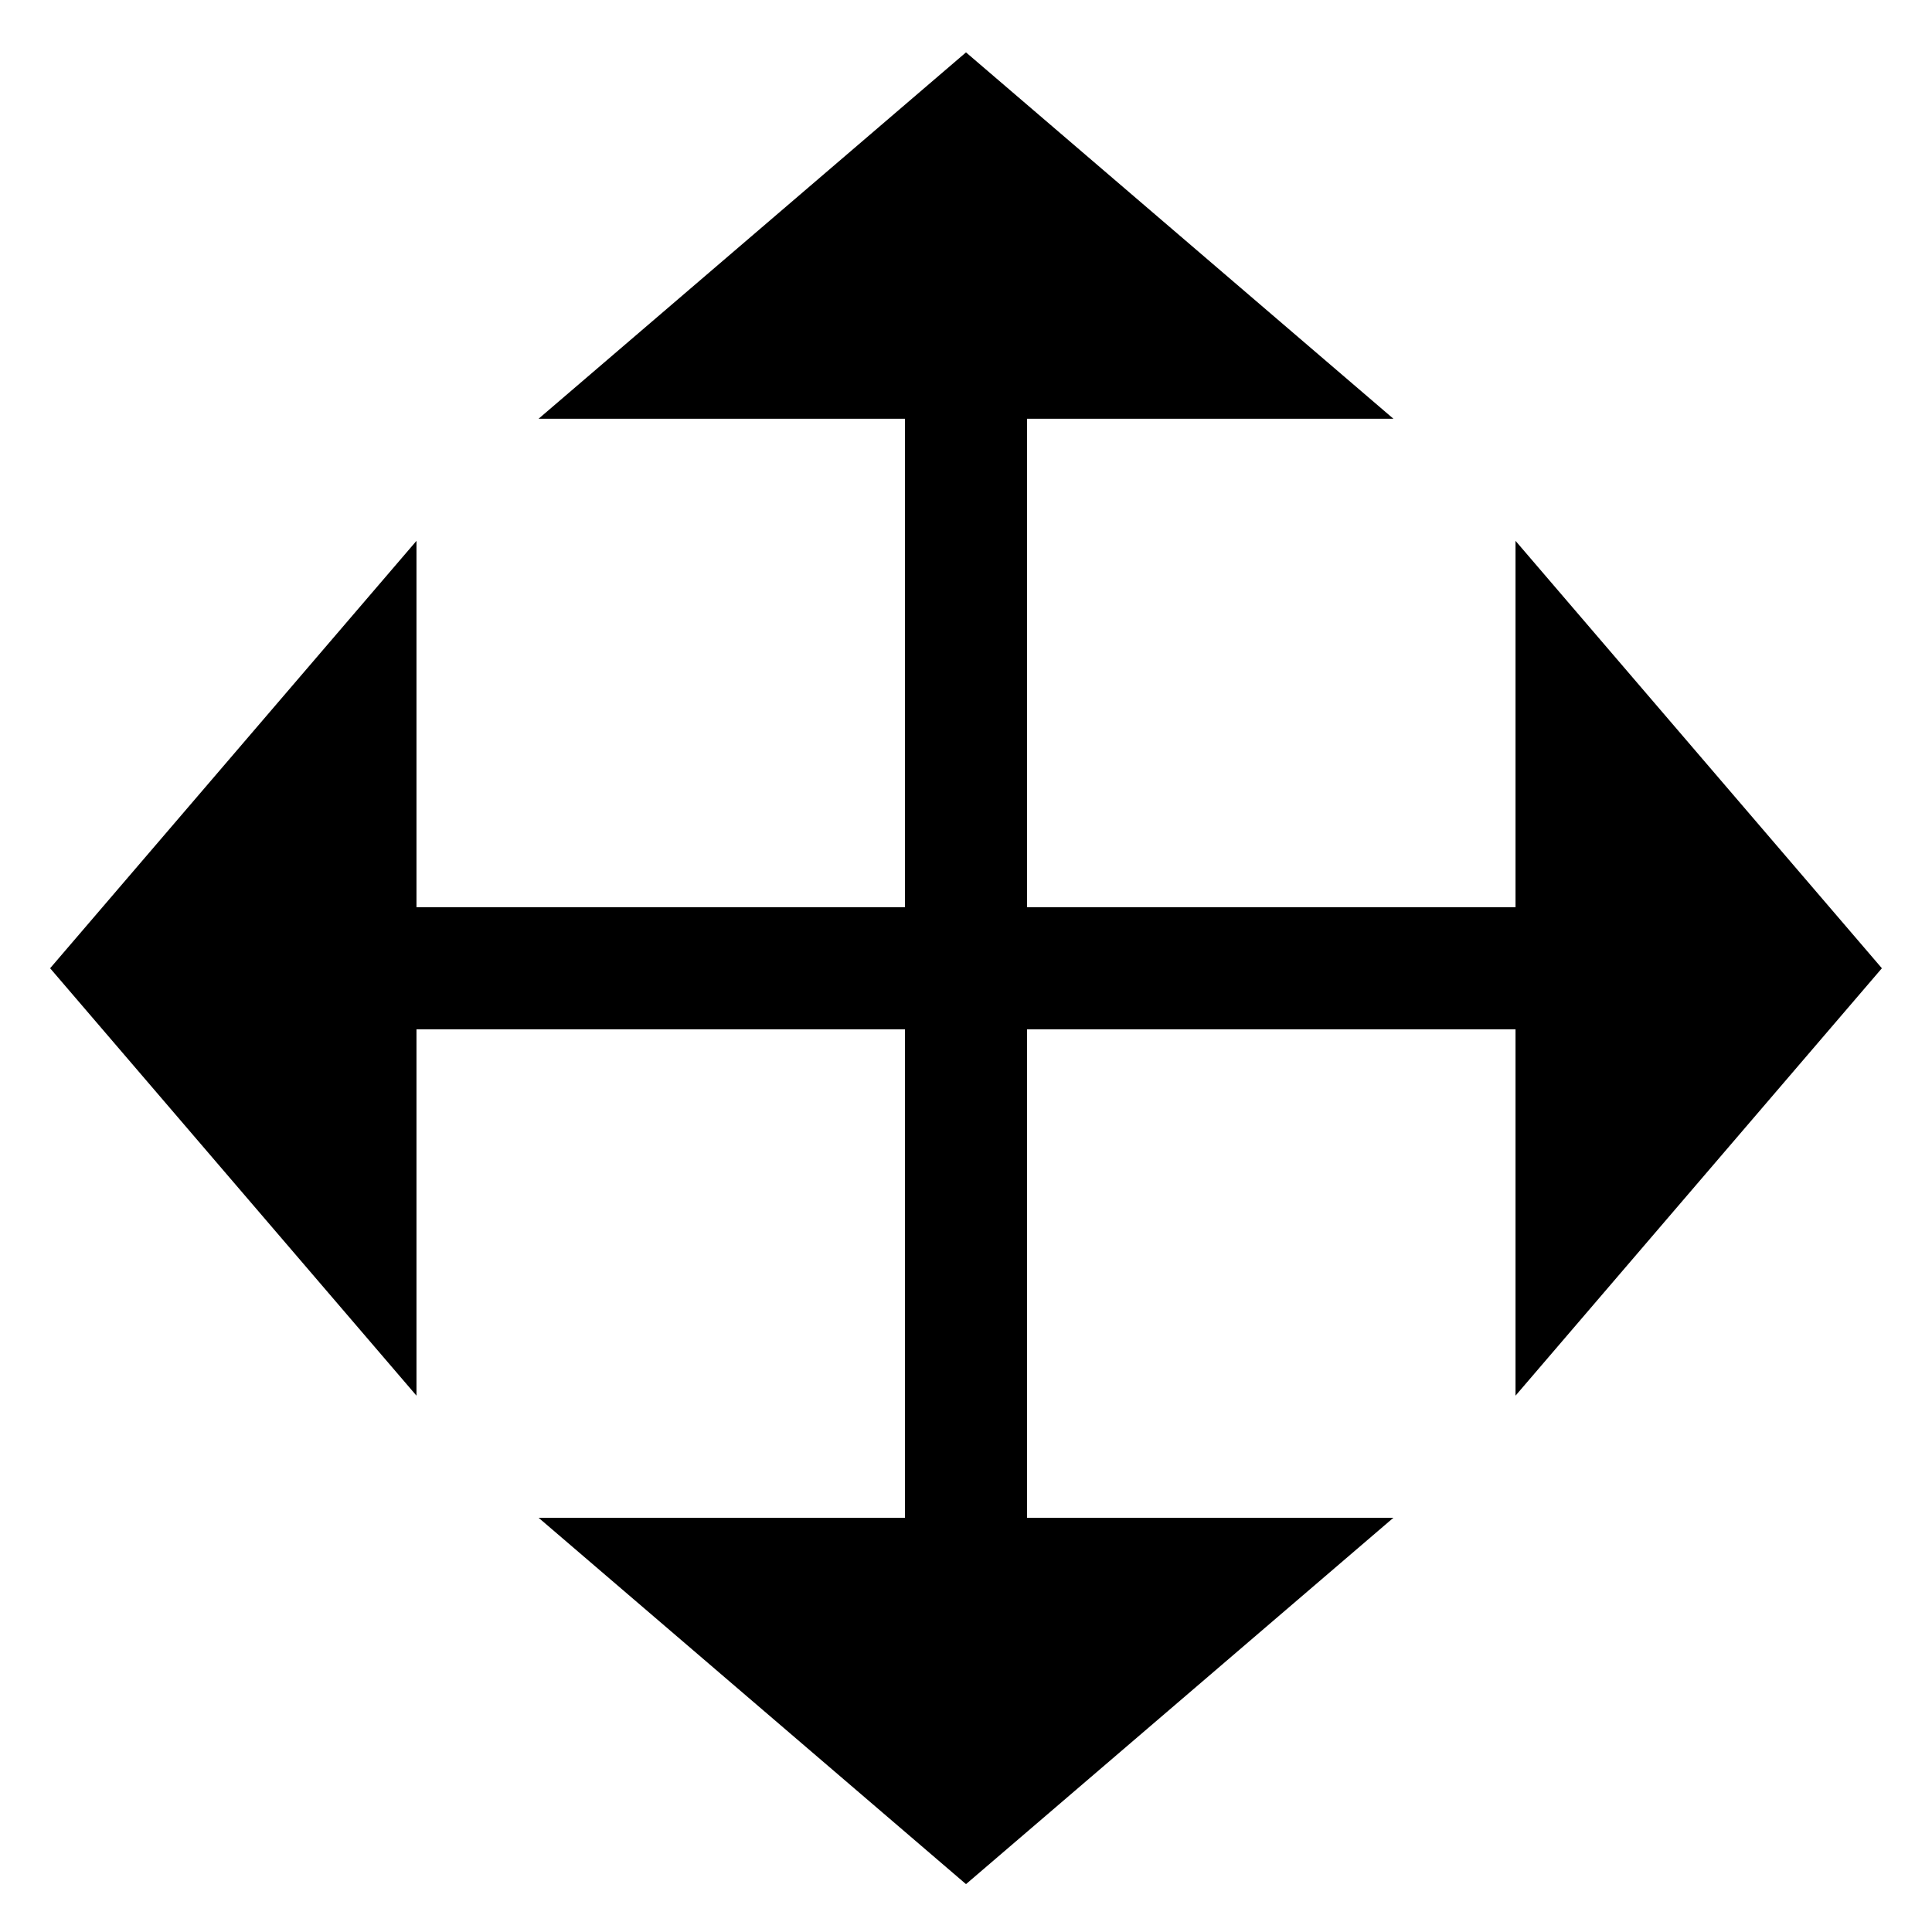 <?xml version="1.0" standalone="no"?><!DOCTYPE svg PUBLIC "-//W3C//DTD SVG 1.1//EN" "http://www.w3.org/Graphics/SVG/1.1/DTD/svg11.dtd"><svg t="1539048894393" class="icon" style="" viewBox="0 0 1024 1024" version="1.1" xmlns="http://www.w3.org/2000/svg" p-id="27652" xmlns:xlink="http://www.w3.org/1999/xlink" width="200" height="200"><defs><style type="text/css"></style></defs><path d="M997.434 513.195L803.258 286.66v194.17H544.365V221.937h-64.73v258.893H220.742V286.66L26.566 513.195l194.176 226.535V545.559h258.893v258.893H285.465L512 998.628l226.535-194.176H544.365V545.559h258.893v194.17L997.434 513.195z m-485.434-485.434L285.465 221.937h453.069L512 27.761z m0 0" p-id="27653"></path></svg>